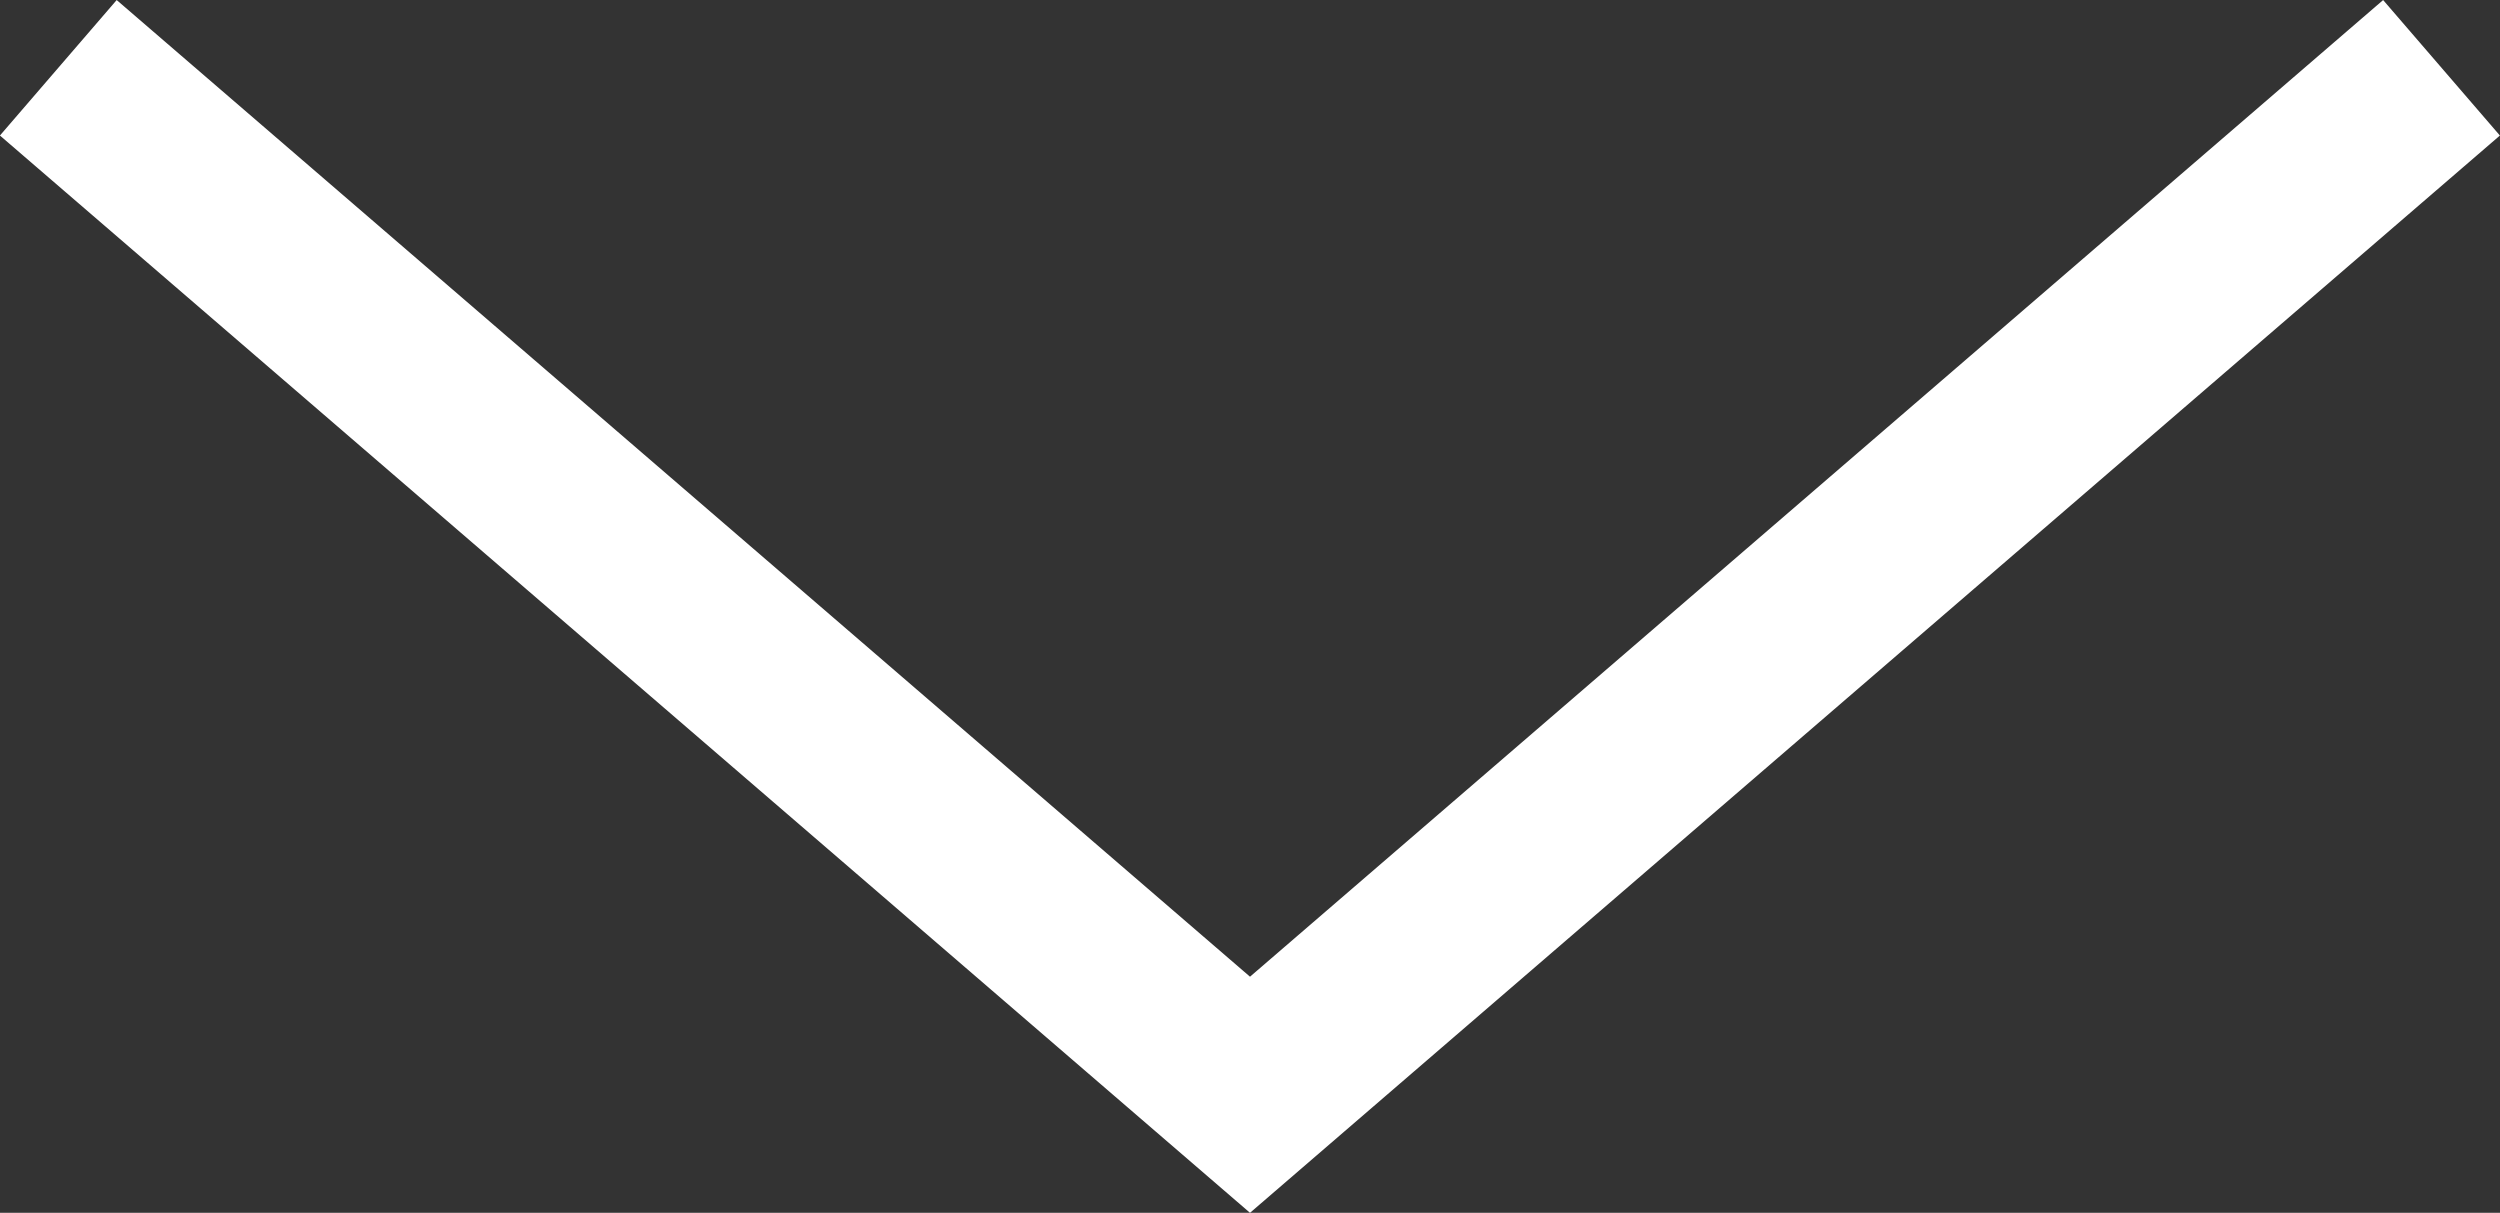 <svg xmlns="http://www.w3.org/2000/svg" width="13.978" height="6.781" viewBox="0 0 13.978 6.781">
  <rect x="0" y="0" width="13.978" height="6.781" fill="#333333" stroke="none"/>
  <path id="Контур_55" data-name="Контур 55" d="M910.738,6043.933l6.663,5.742,6.662-5.742" transform="translate(-910.412 -6043.554)" fill="none" stroke="#fff" stroke-width="1"/>
</svg>
